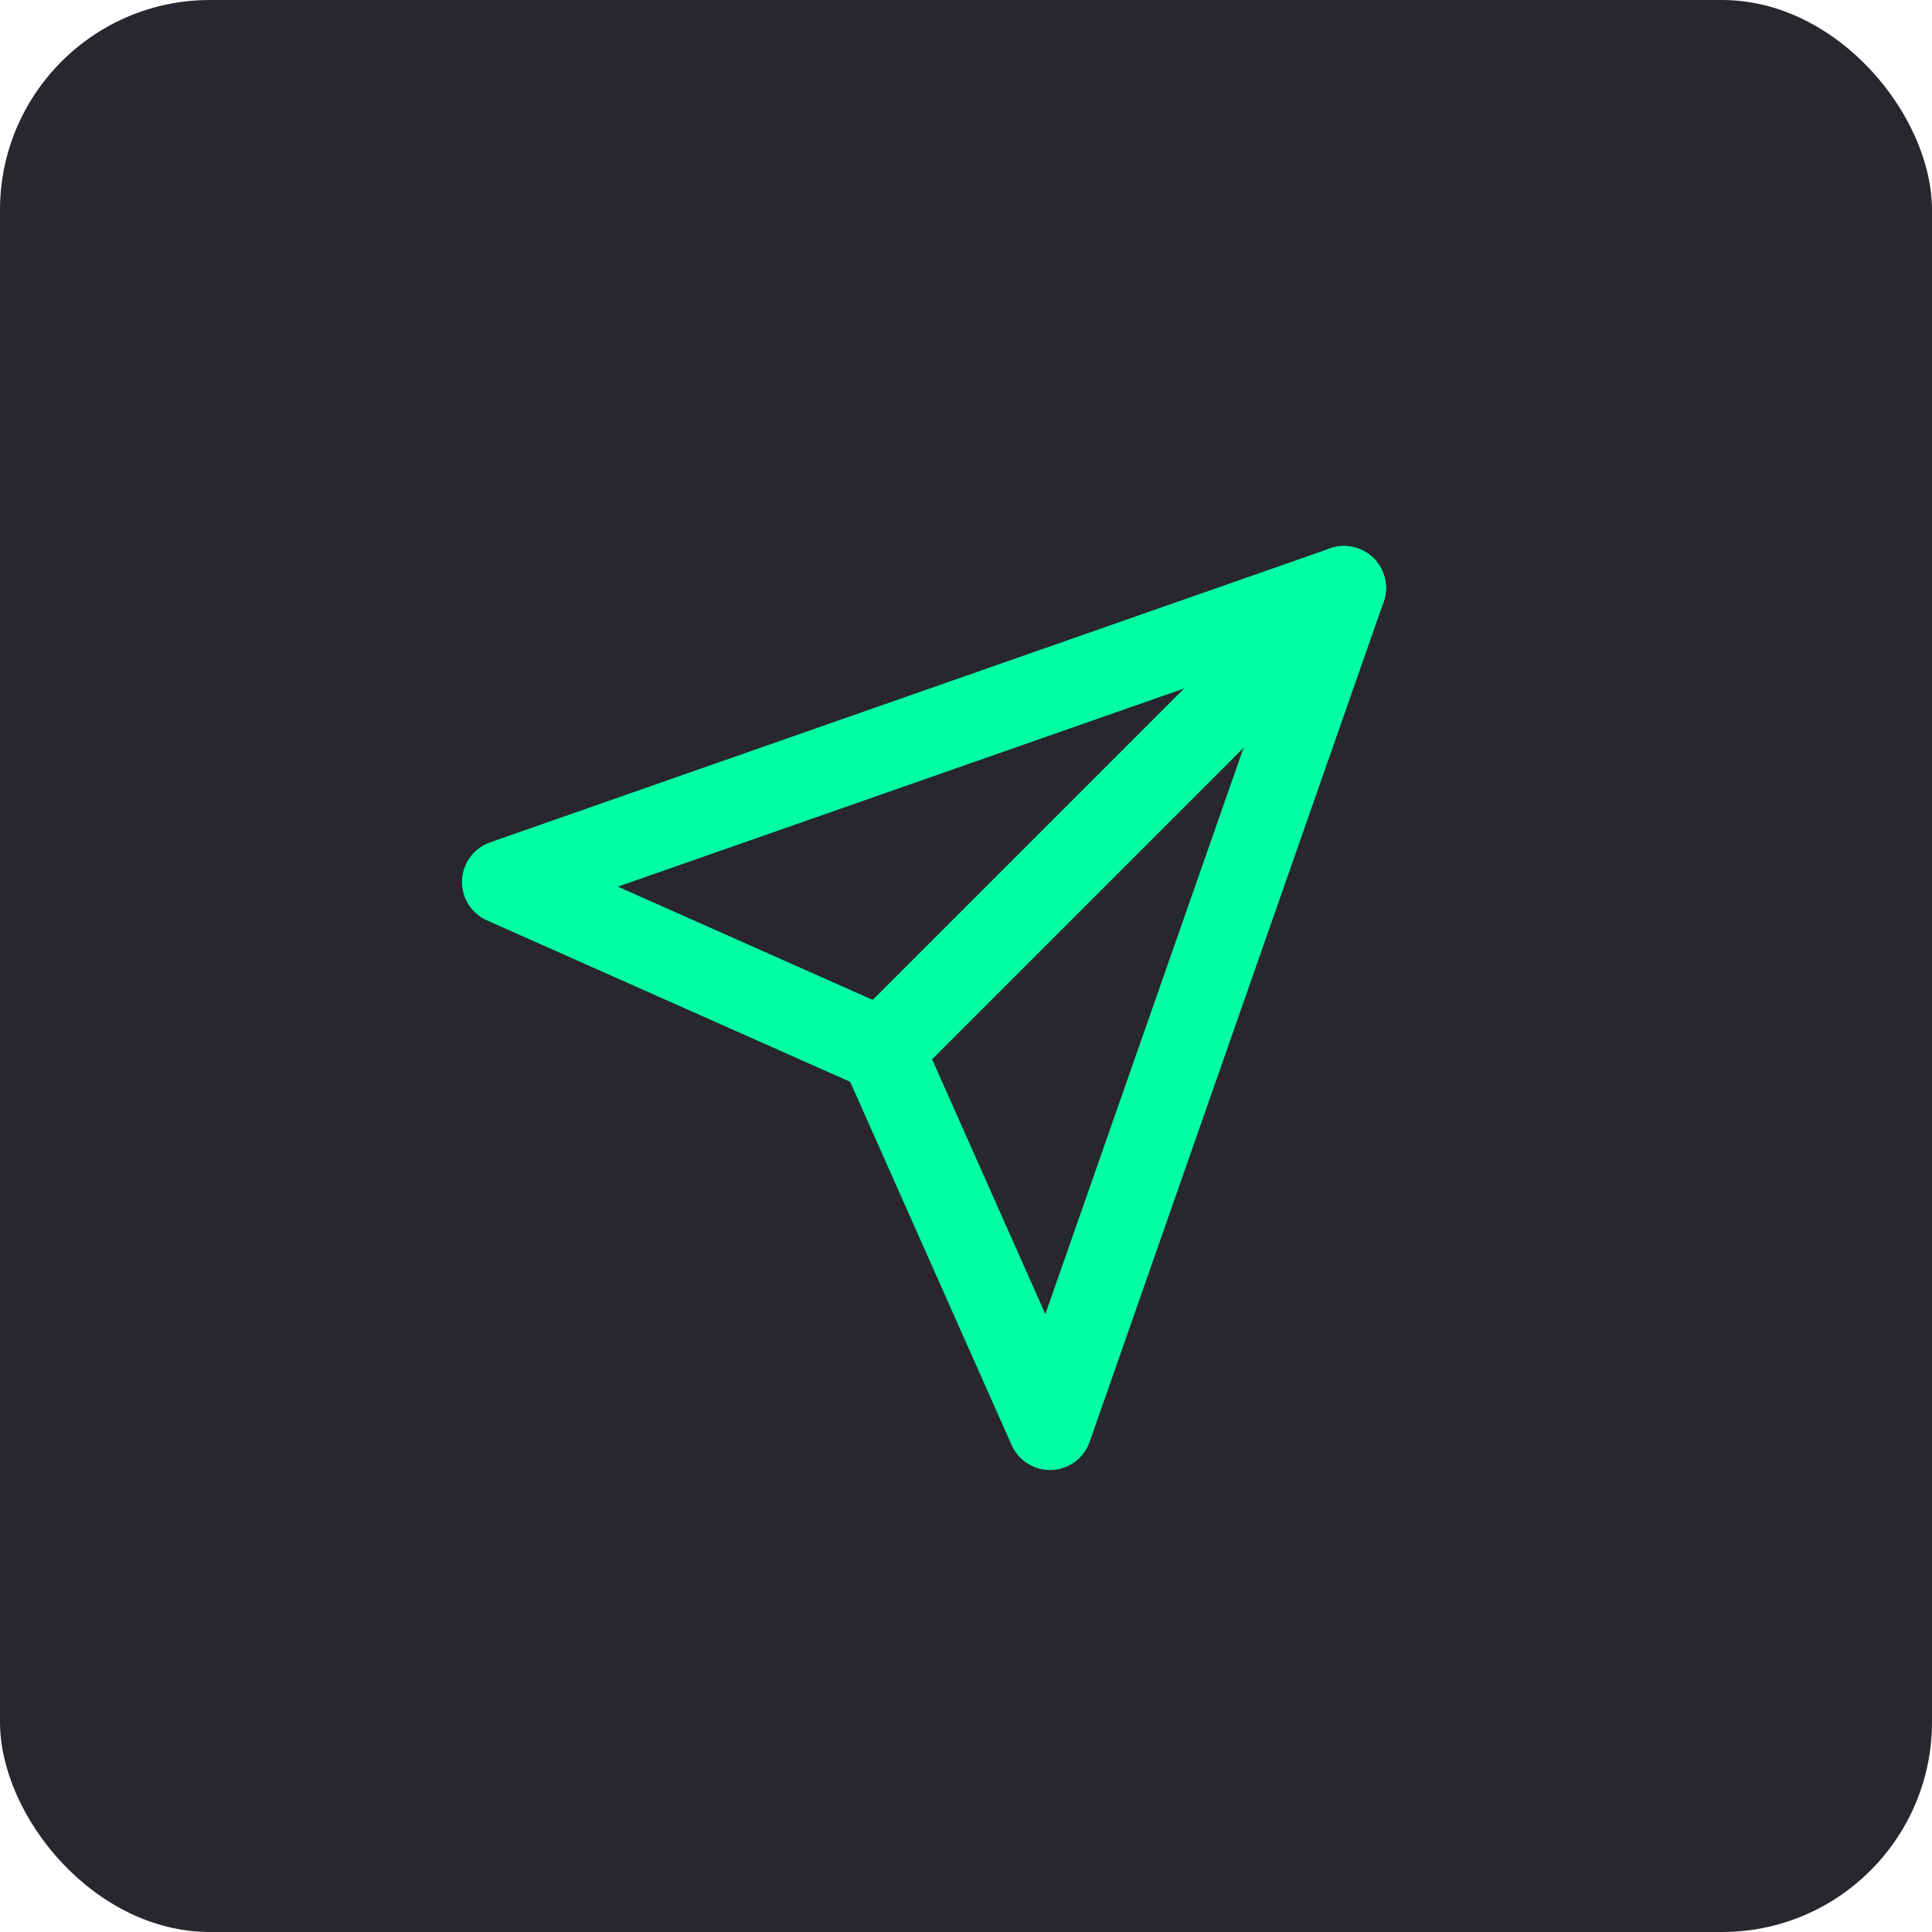 <svg width="46" height="46" viewBox="0 0 46 46" fill="none" xmlns="http://www.w3.org/2000/svg">
<rect width="46" height="46" rx="5" fill="#27272D"/>
<path d="M32 14L21 25" stroke="#03FFA4" stroke-width="2" stroke-linecap="round" stroke-linejoin="round"/>
<path d="M32 14L25 34L21 25L12 21L32 14Z" stroke="#03FFA4" stroke-width="2" stroke-linecap="round" stroke-linejoin="round"/>
</svg>
